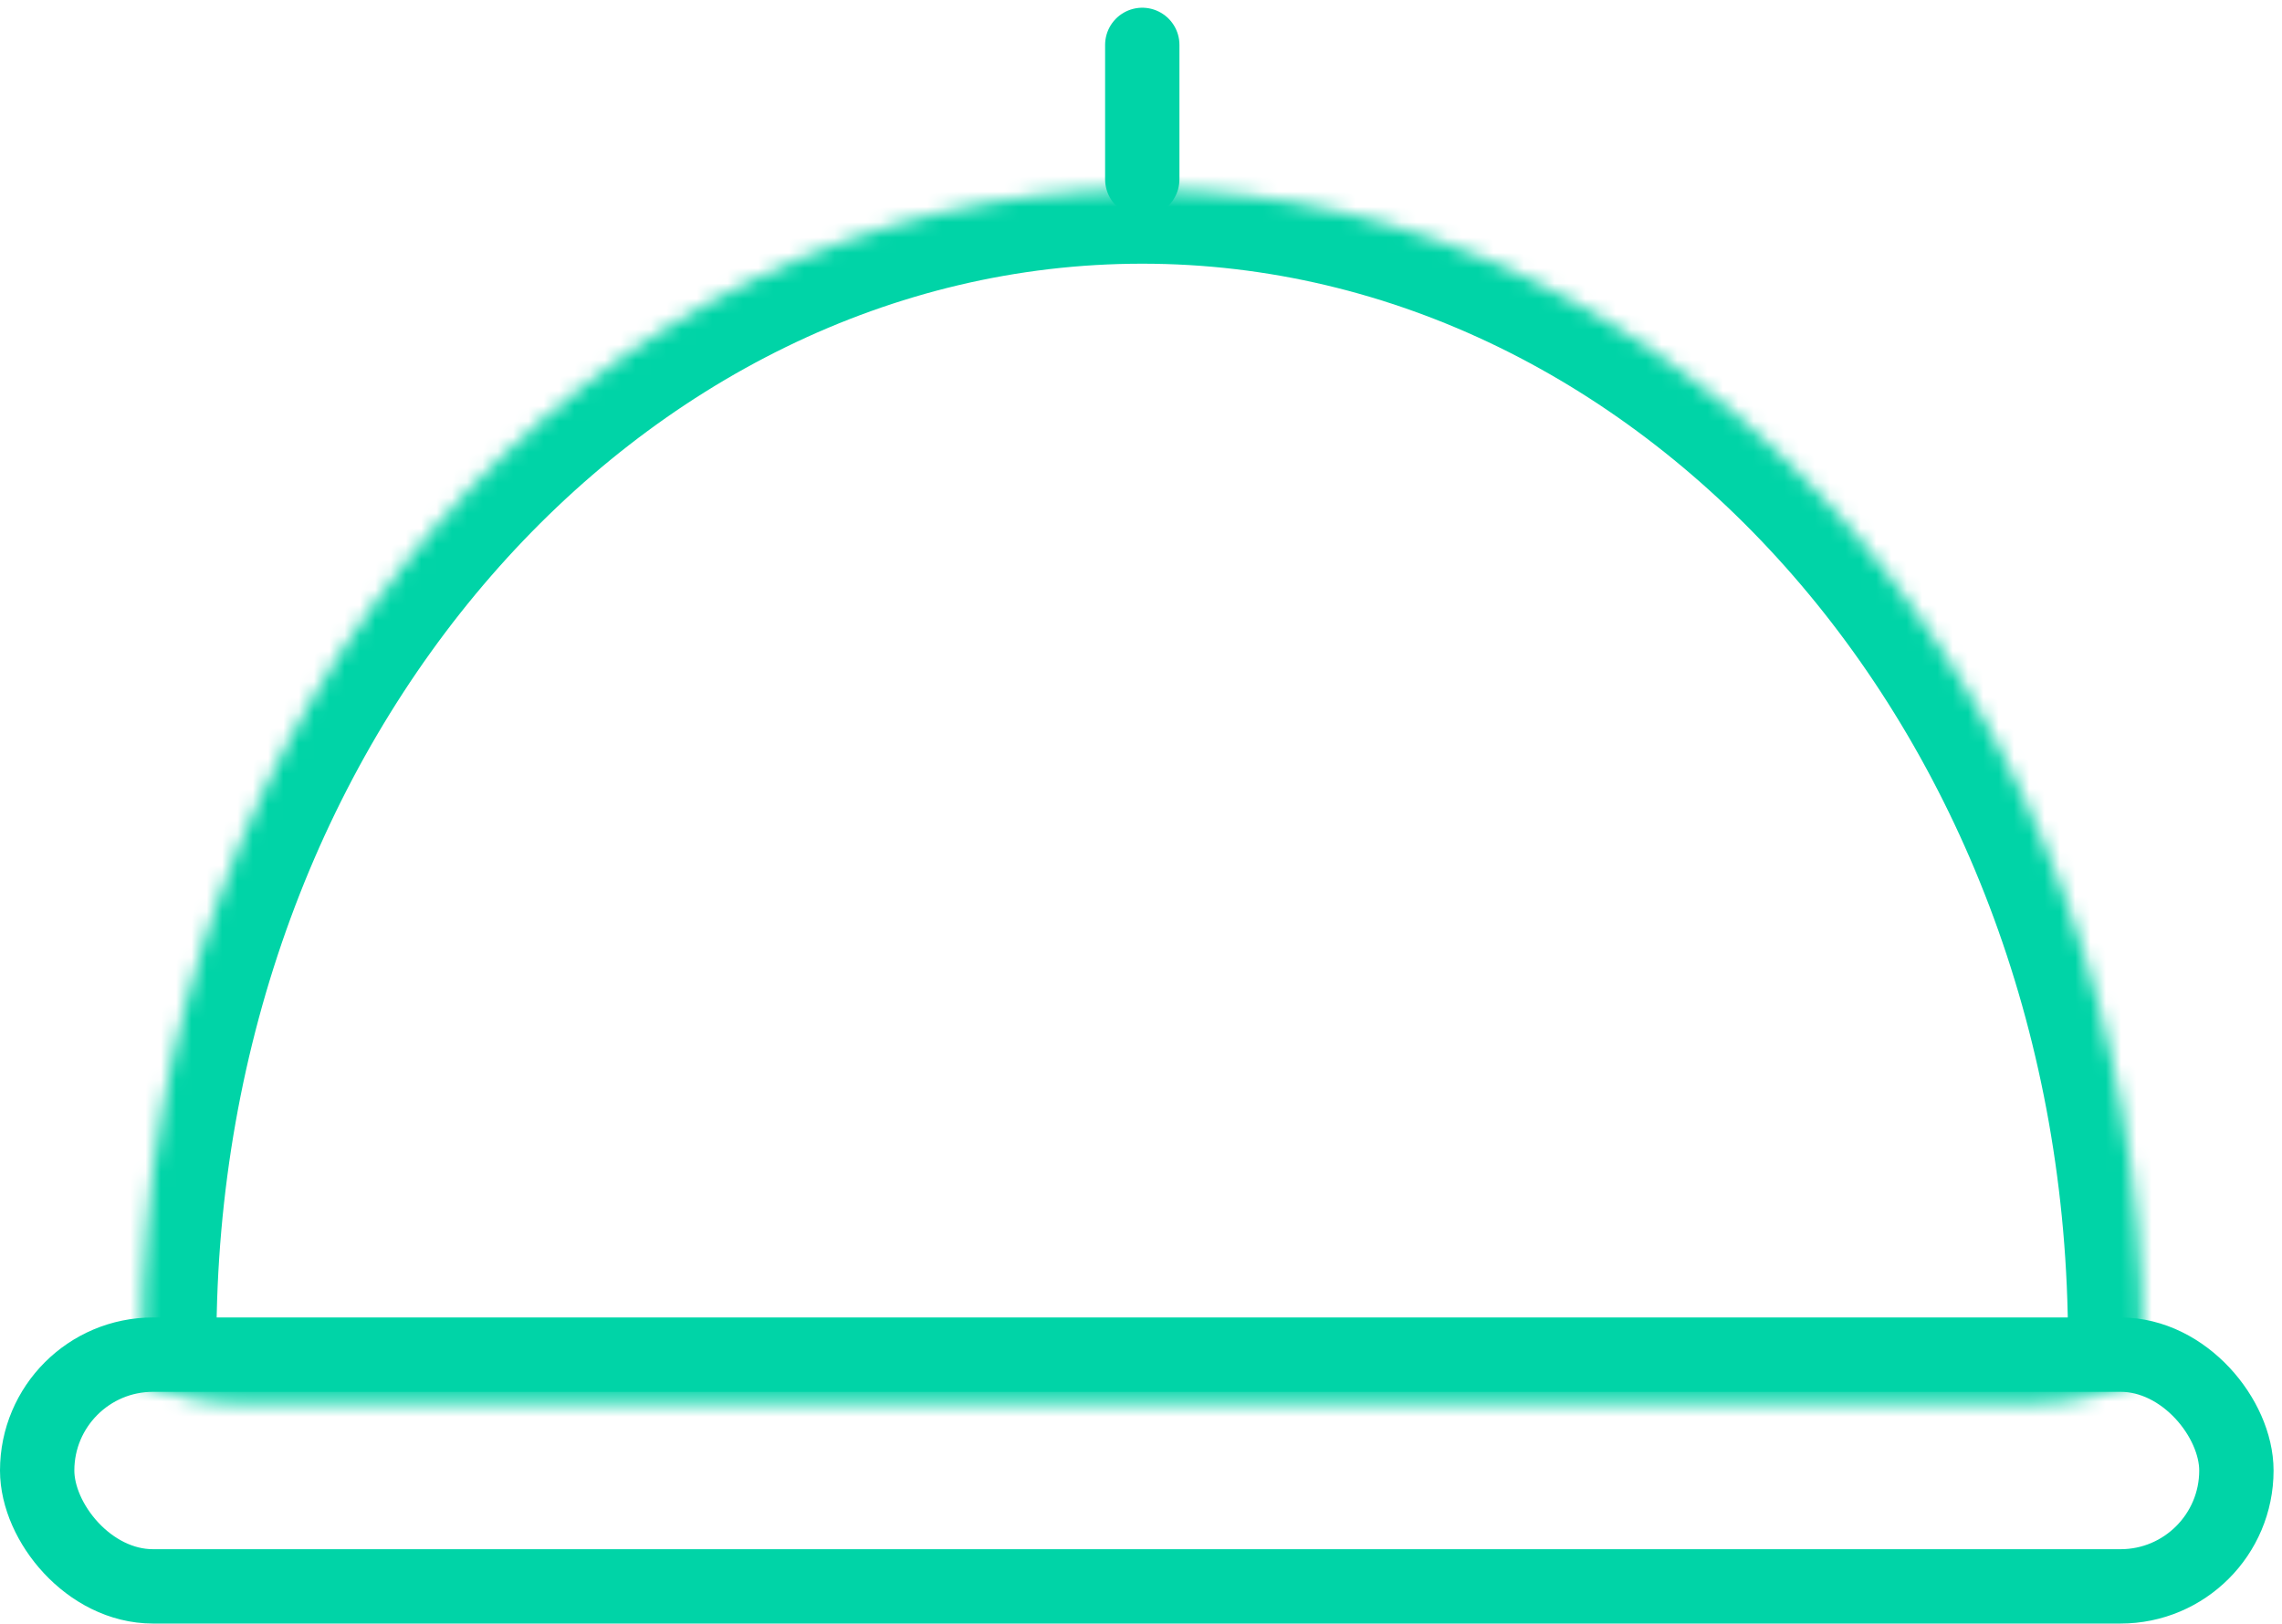 <svg width="149" height="106" viewBox="0 0 149 106" fill="none" xmlns="http://www.w3.org/2000/svg">
<rect x="2.427" y="88.443" width="143.595" height="15.129" rx="7.565" stroke="#00D4A7" stroke-width="4.854"/>
<mask id="path-2-inside-1_80_3930" fill="white">
<path fill-rule="evenodd" clip-rule="evenodd" d="M139.854 89.939C139.874 89.181 139.884 88.421 139.884 87.658C139.884 46.073 110.646 12.362 74.58 12.362C38.514 12.362 9.277 46.073 9.277 87.658C9.277 88.534 9.29 89.407 9.315 90.277C11.229 91.118 13.345 91.584 15.57 91.584H132.88C135.388 91.584 137.756 90.992 139.854 89.939Z"/>
</mask>
<path d="M139.854 89.939L142.031 94.277L144.632 92.972L144.707 90.064L139.854 89.939ZM9.315 90.277L4.463 90.421L4.554 93.488L7.364 94.721L9.315 90.277ZM135.029 87.658C135.029 88.379 135.02 89.098 135.002 89.814L144.707 90.064C144.727 89.265 144.738 88.462 144.738 87.658H135.029ZM74.58 17.216C107.34 17.216 135.029 48.082 135.029 87.658H144.738C144.738 44.064 113.953 7.508 74.58 7.508V17.216ZM14.131 87.658C14.131 48.082 41.821 17.216 74.58 17.216V7.508C35.207 7.508 4.422 44.064 4.422 87.658H14.131ZM14.168 90.133C14.143 89.311 14.131 88.486 14.131 87.658H4.422C4.422 88.582 4.436 89.503 4.463 90.421L14.168 90.133ZM7.364 94.721C9.881 95.827 12.661 96.438 15.57 96.438V86.73C14.03 86.73 12.578 86.408 11.267 85.832L7.364 94.721ZM15.57 96.438H132.88V86.73H15.57V96.438ZM132.88 96.438C136.161 96.438 139.273 95.661 142.031 94.277L137.677 85.6C136.239 86.322 134.615 86.73 132.88 86.73V96.438Z" fill="#00D4A7" mask="url(#path-2-inside-1_80_3930)"/>
<path d="M74.583 11.706C74.583 4.686 74.583 2.931 74.583 2.931" stroke="#00D4A7" stroke-width="4.854" stroke-linecap="round"/>
</svg>
